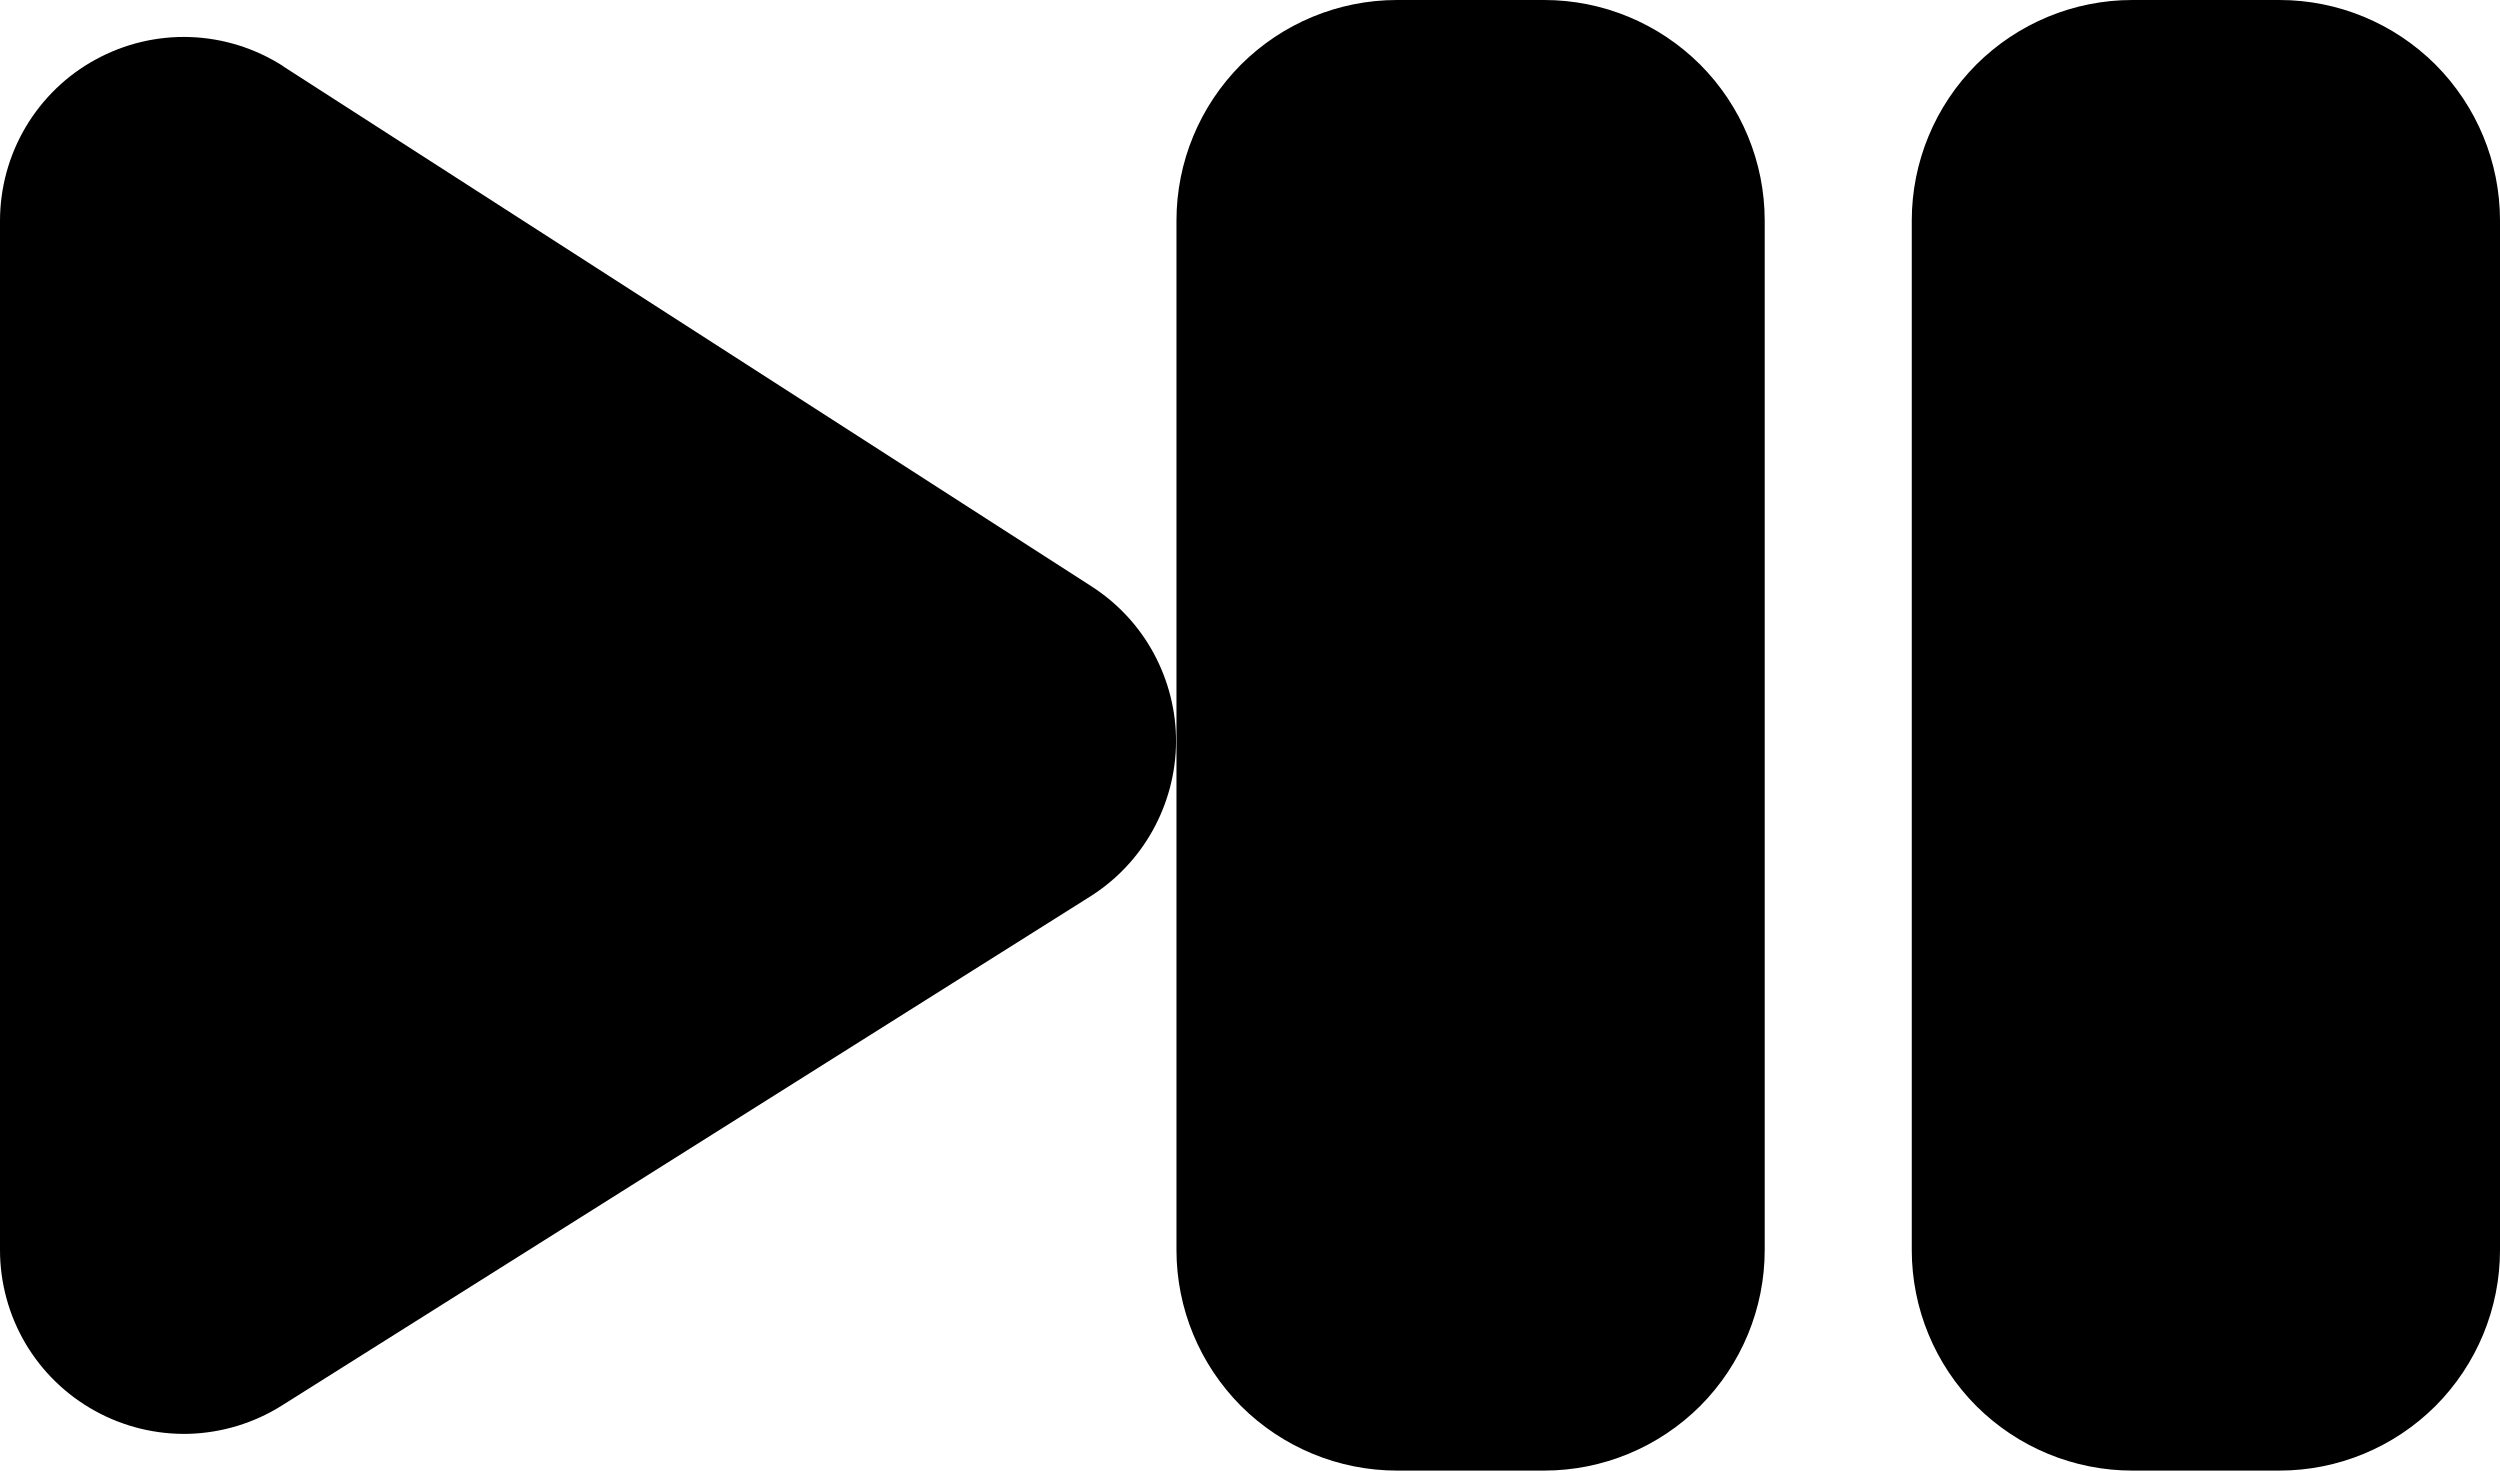 <svg width="17" height="10" viewBox="0 0 17 10" fill="none" xmlns="http://www.w3.org/2000/svg">
<path d="M9.5 0C9.102 0 8.721 0.158 8.439 0.439C8.158 0.721 8 1.102 8 1.5V8.5C8 8.898 8.158 9.279 8.439 9.561C8.721 9.842 9.102 10 9.5 10H10.5C10.898 10 11.279 9.842 11.561 9.561C11.842 9.279 12 8.898 12 8.5V1.5C12 1.102 11.842 0.721 11.561 0.439C11.279 0.158 10.898 0 10.5 0H9.5ZM14.5 0C14.102 0 13.721 0.158 13.439 0.439C13.158 0.721 13 1.102 13 1.5V8.5C13 8.898 13.158 9.279 13.439 9.561C13.721 9.842 14.102 10 14.5 10H15.5C15.898 10 16.279 9.842 16.561 9.561C16.842 9.279 17 8.898 17 8.5V1.5C17 1.102 16.842 0.721 16.561 0.439C16.279 0.158 15.898 0 15.5 0H14.5ZM1.926 0.45C1.737 0.329 1.519 0.26 1.294 0.252C1.07 0.244 0.847 0.297 0.65 0.405C0.453 0.512 0.289 0.671 0.174 0.865C0.06 1.058 -0 1.278 9.7576e-07 1.503V8.5C-3.45187e-05 8.723 0.06 8.943 0.173 9.135C0.287 9.328 0.45 9.486 0.646 9.594C0.841 9.702 1.062 9.756 1.286 9.75C1.509 9.743 1.727 9.677 1.916 9.558L7.412 6.097C7.59 5.985 7.737 5.83 7.839 5.646C7.941 5.462 7.996 5.255 7.997 5.045C7.998 4.834 7.945 4.627 7.845 4.442C7.745 4.257 7.599 4.101 7.422 3.987L1.927 0.452L1.926 0.45Z" fill="black"/>
</svg>
